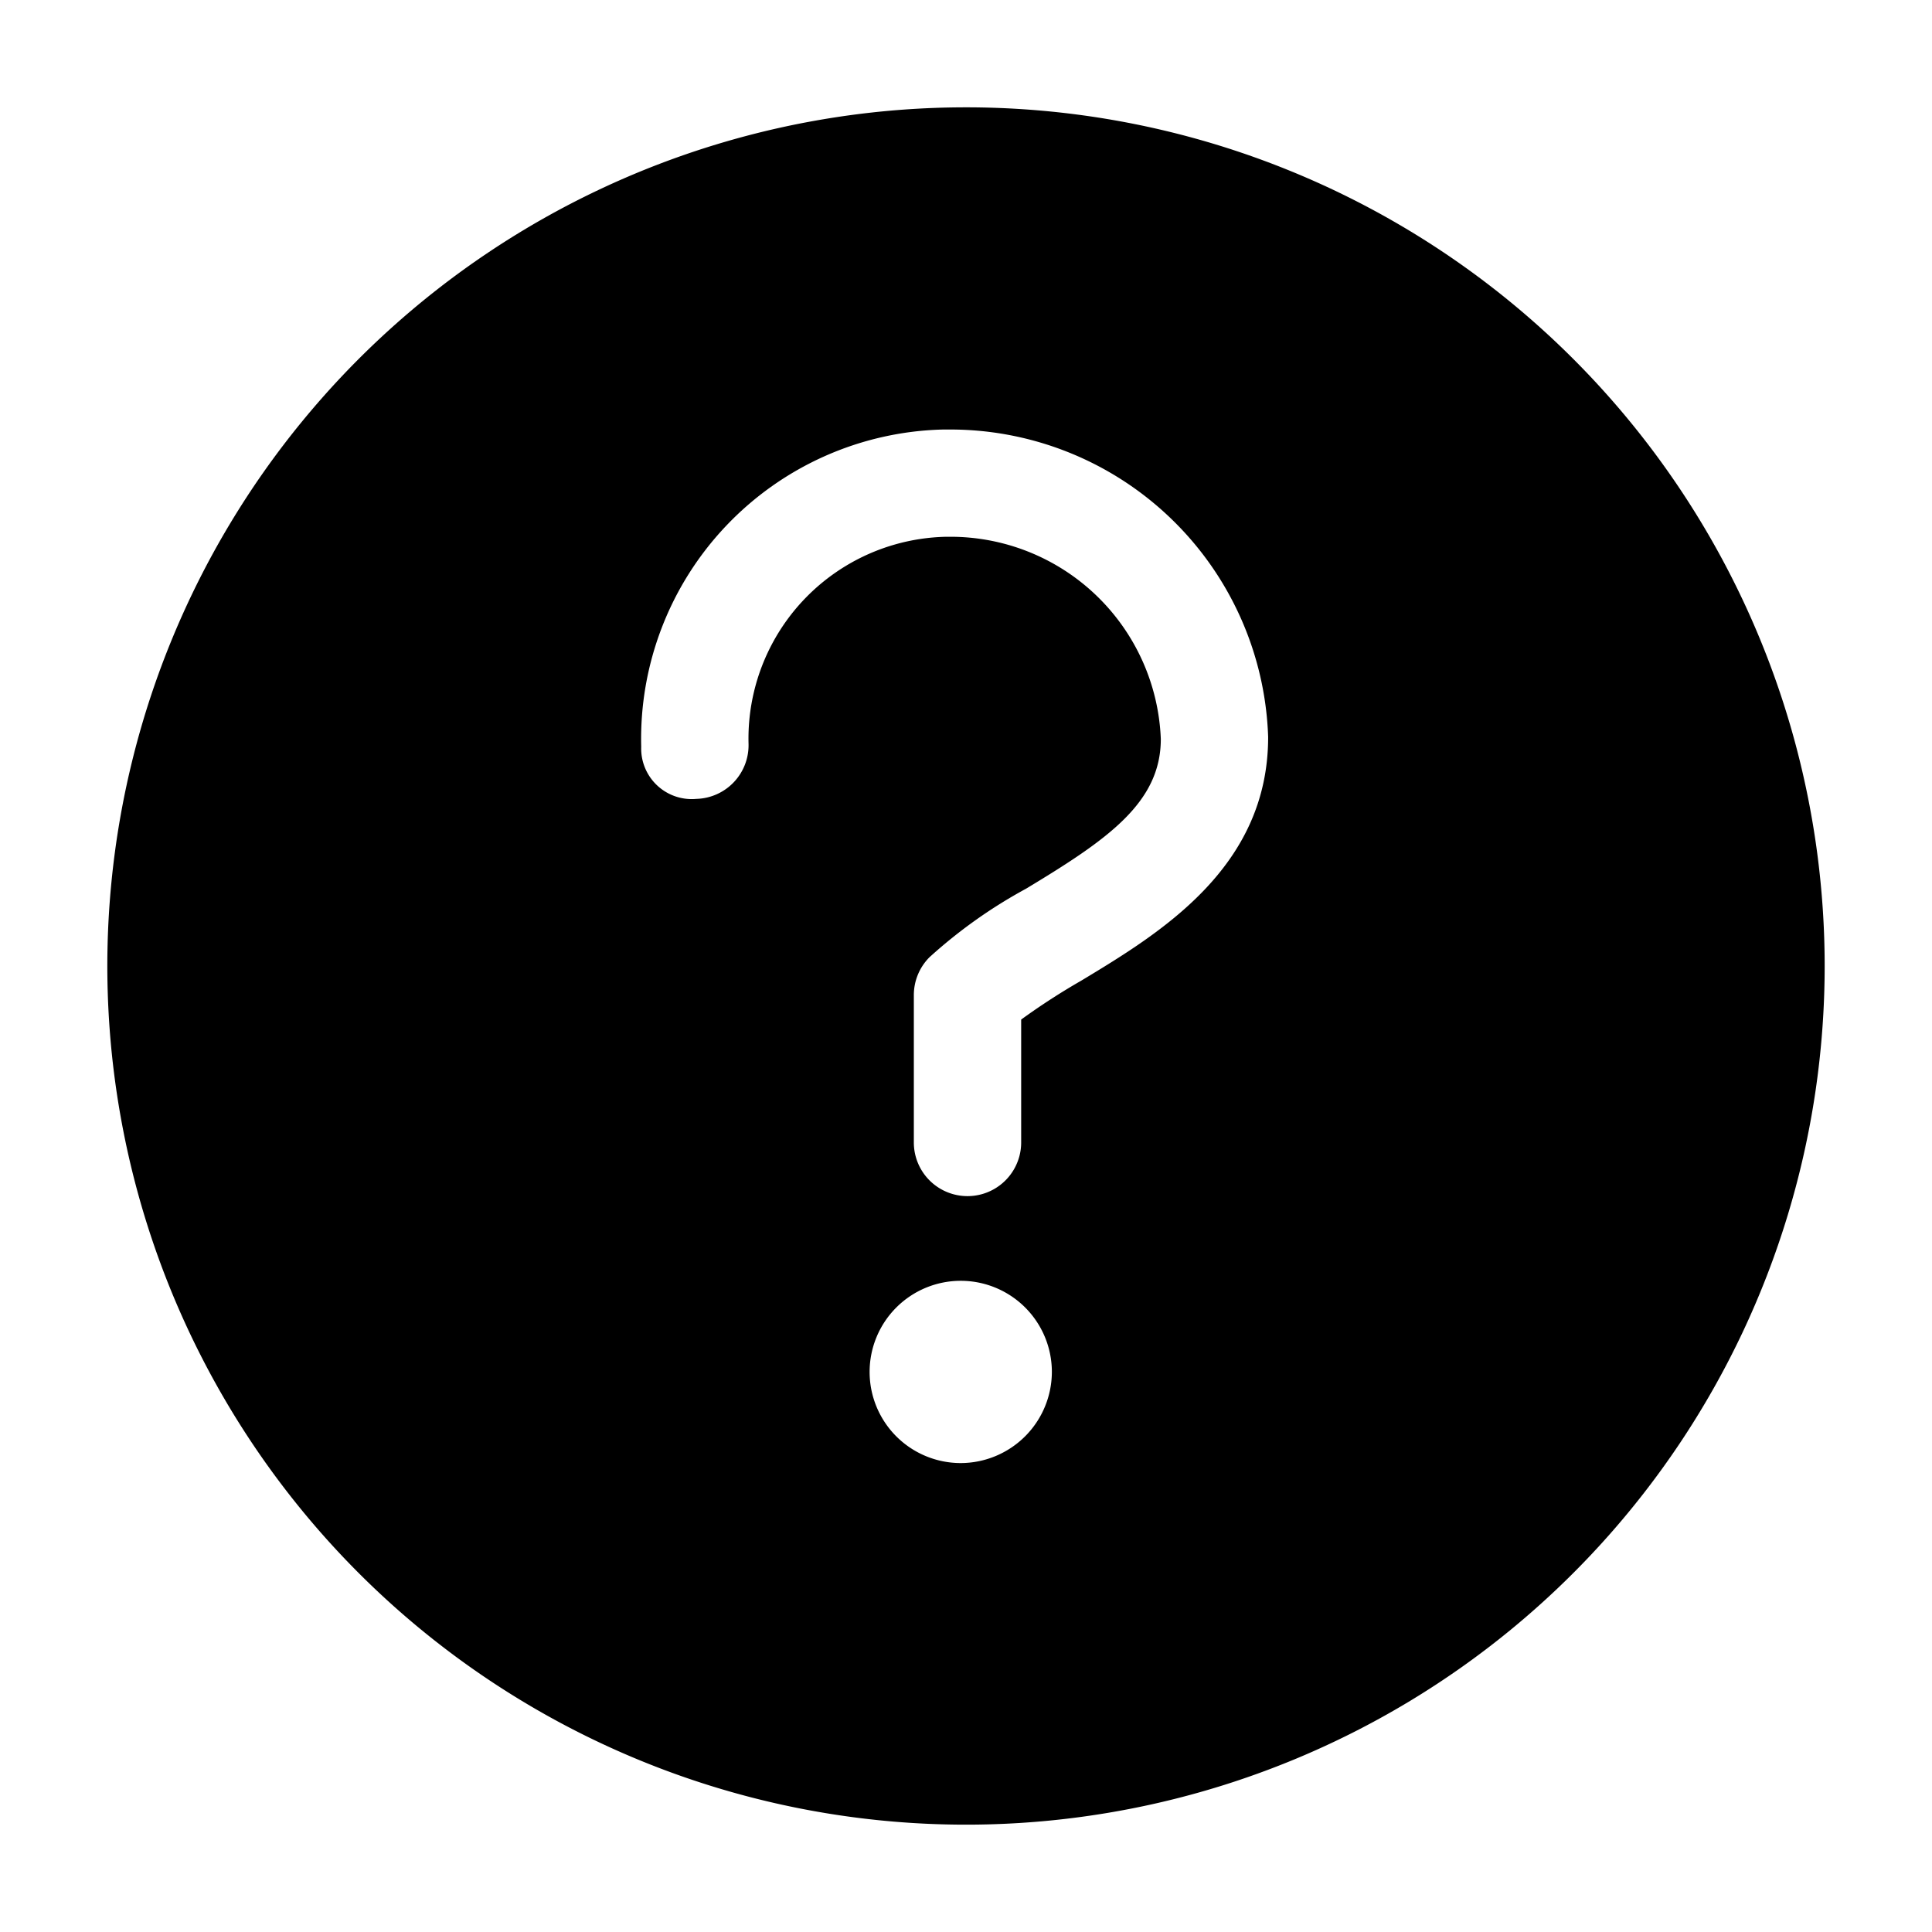 <svg xmlns="http://www.w3.org/2000/svg" viewBox="0 0 18 18">
  <path fill="currentColor" d="M134.584,95.916a8,8,0,1,0,8,8A8,8,0,0,0,134.584,95.916Zm-.05,12.631a.849.849,0,1,1,.85-.85A.851.851,0,0,1,134.534,108.547Zm1.123-4.494a6.214,6.214,0,0,0-.559.362v1.145a.5.5,0,0,1-1,0v-1.372a.5.5,0,0,1,.145-.353,4.61,4.61,0,0,1,.9-.639c.758-.457,1.256-.8,1.256-1.395a1.961,1.961,0,0,0-1.972-1.884H134.4a1.881,1.881,0,0,0-1.842,1.929.5.5,0,0,1-.486.513.471.471,0,0,1-.514-.486,2.883,2.883,0,0,1,2.805-2.955h.036a2.963,2.963,0,0,1,3,2.864C137.4,103,136.391,103.61,135.657,104.053Z" transform="translate(-125.584 -94.916)"/>
</svg>
